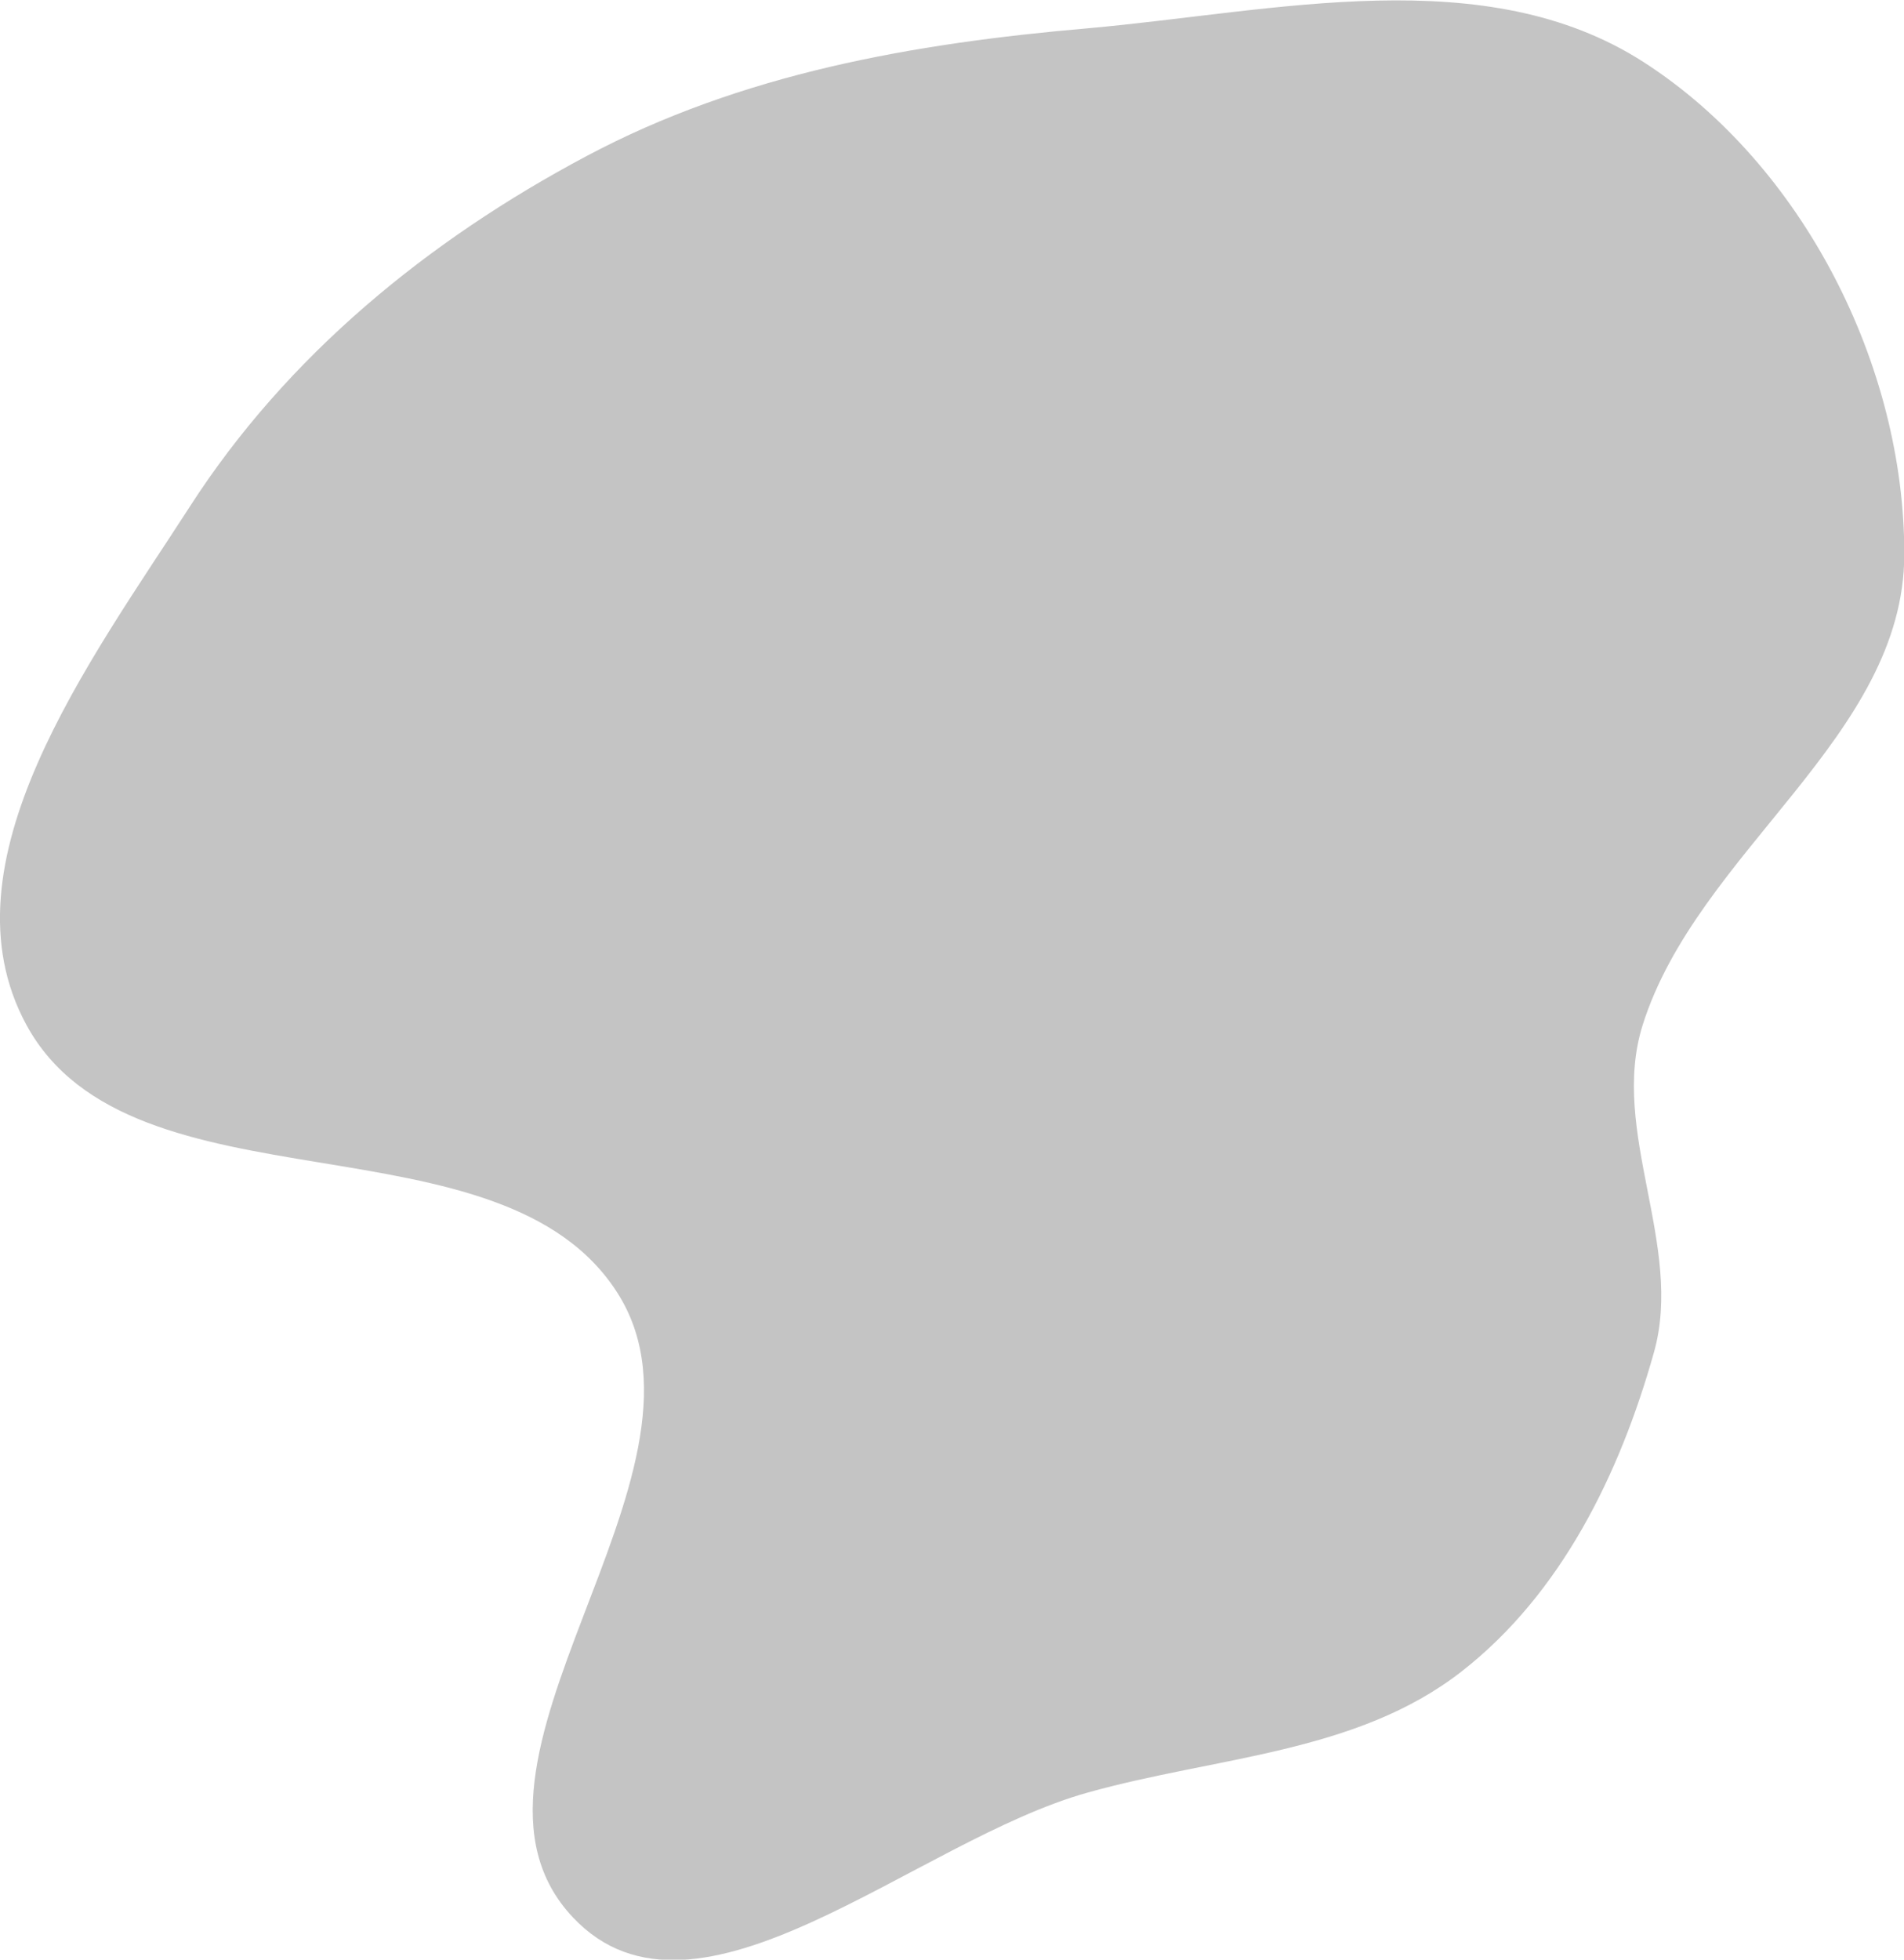 <svg xmlns="http://www.w3.org/2000/svg" viewBox="0 0 134.73 138.64"><defs><style>.cls-1{fill:#c4c4c4;fill-rule:evenodd;}</style></defs><g id="Layer_2" data-name="Layer 2"><g id="Layer_1-2" data-name="Layer 1"><path class="cls-1" d="M77,2c13.31-1.19,28.1-4.83,39.33,2.41s18.44,21.44,18.42,34.79c0,12.93-14.64,21-18.52,33.34-2.34,7.49,2.93,15.57.81,23.12-2.42,8.62-6.57,17.11-13.64,22.61-7.43,5.78-17.33,6-26.4,8.54-12.26,3.39-27.71,18.1-36.45,8.85-10.27-10.86,11.07-31.21,3.26-44C35.63,78.34,9.34,86.24,1.87,72.51c-6.23-11.46,4.5-25.72,11.57-36.68C20.31,25.16,30.29,17,41.49,11.05,52.45,5.21,64.6,3.07,77,2Z"/></g></g></svg>